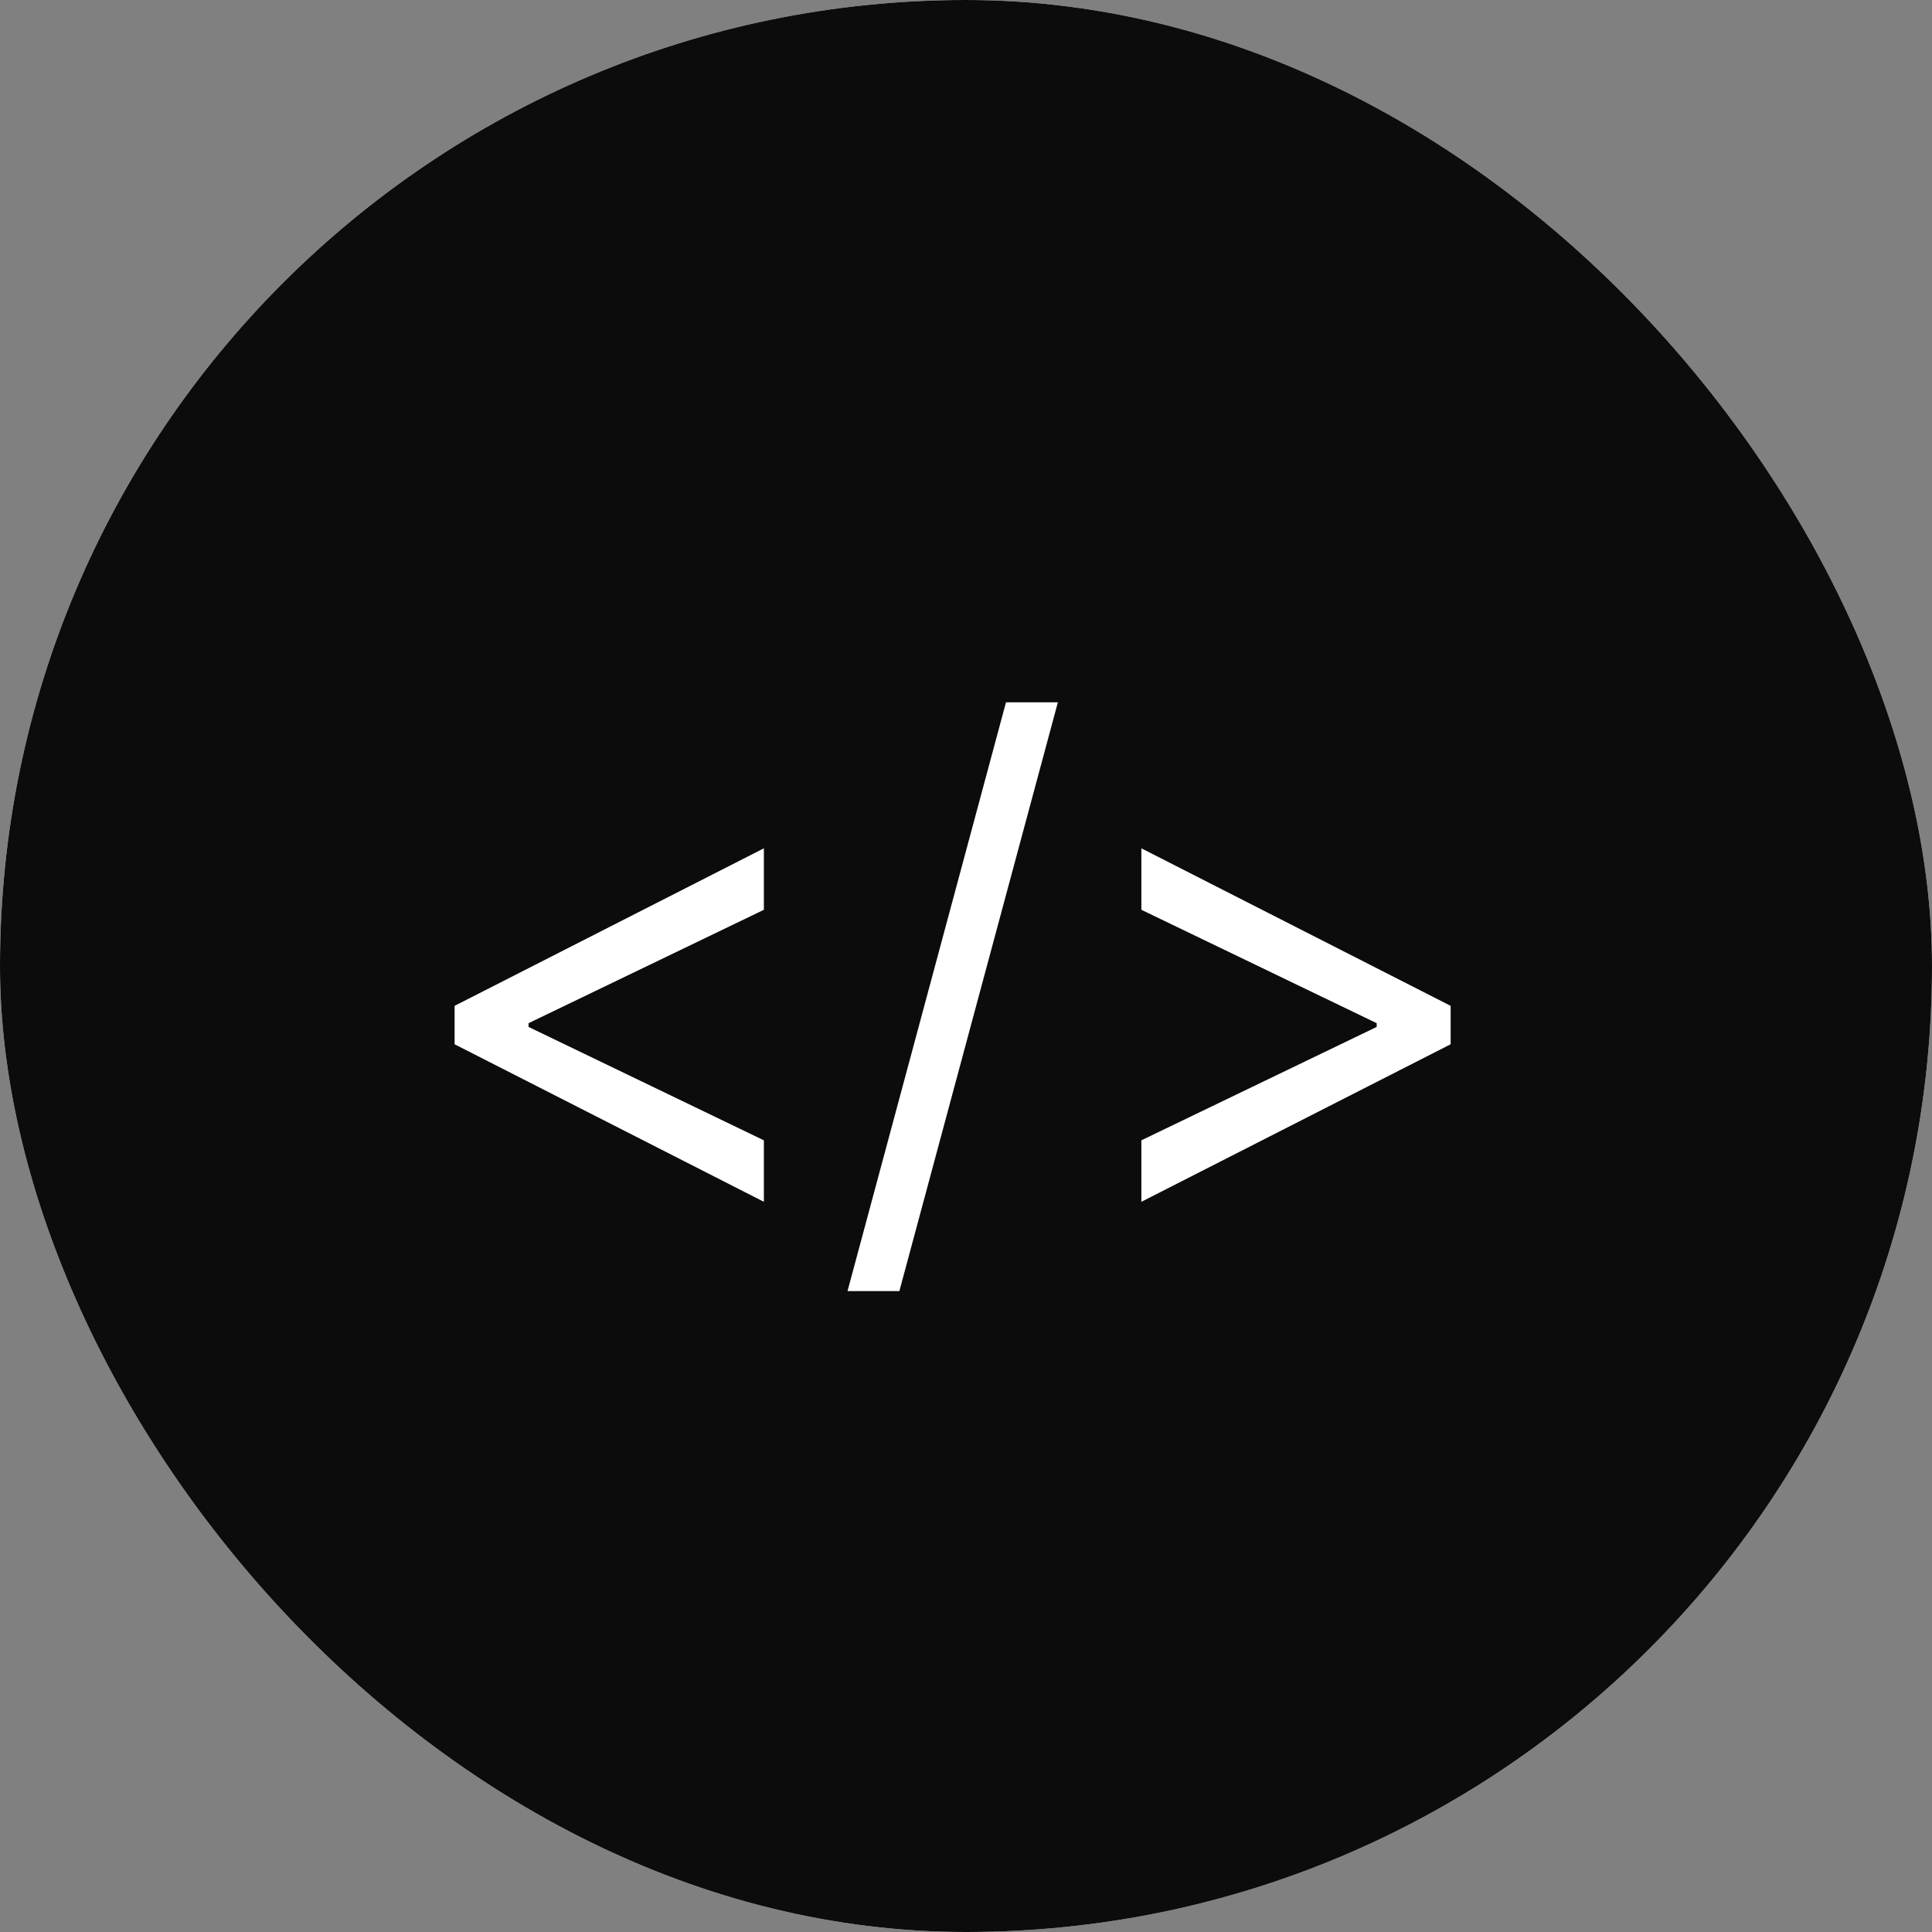 <svg width="100" height="100" viewBox="0 0 100 100" fill="none" xmlns="http://www.w3.org/2000/svg">
<rect x="0" y="0" width="100" height="100" fill="#808080" stroke="none"/>
<g clip-path="url(#clip0_3_8885)">
<rect width="100" height="100" rx="50" fill="white"/>
<path d="M0 0H100V100H0V0Z" fill="#0C0C0C"/>
<path d="M23.53 54.051V52.062L39.538 43.909V47.091L27.259 53.007L27.358 52.808V53.305L27.259 53.106L39.538 59.023V62.205L23.53 54.051ZM54.755 36.352L46.551 66.828H43.867L52.07 36.352H54.755ZM75.085 54.051L59.077 62.205V59.023L71.356 53.106L71.257 53.305V52.808L71.356 53.007L59.077 47.091V43.909L75.085 52.062V54.051Z" fill="white"/>
</g>
<defs>
<clipPath id="clip0_3_8885">
<rect width="100" height="100" rx="50" fill="white"/>
</clipPath>
</defs>
</svg>
